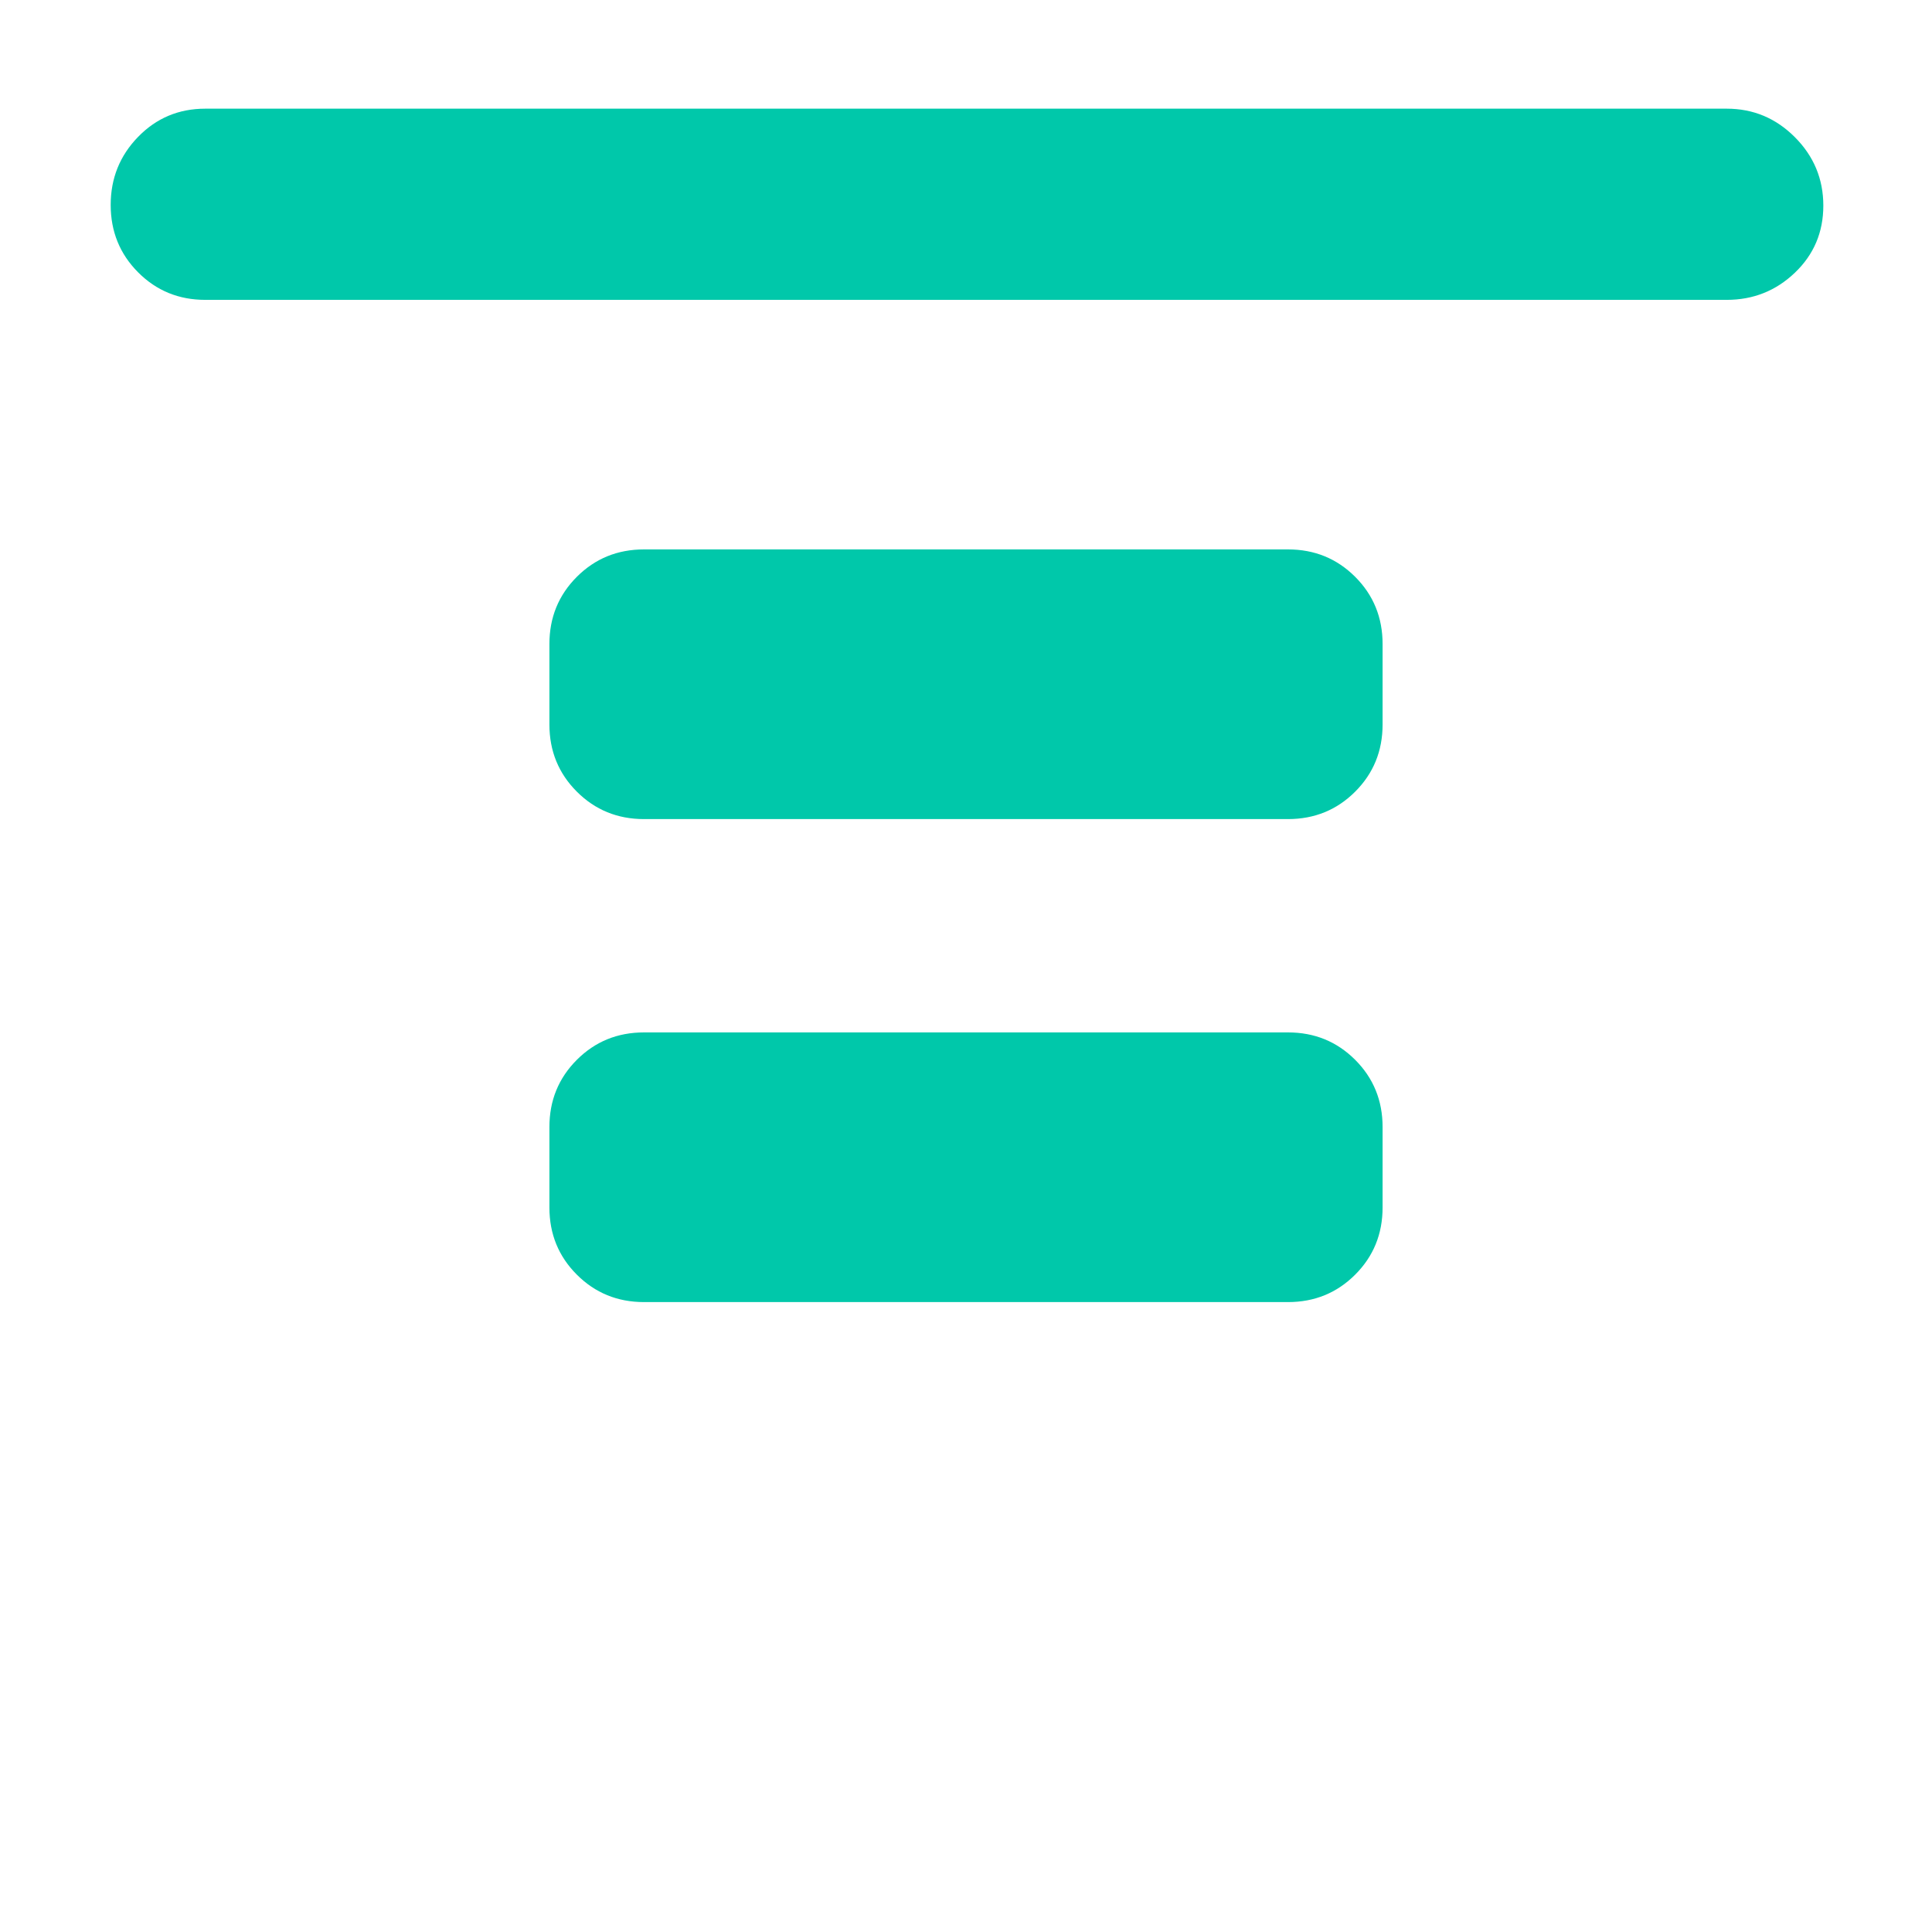<svg xmlns="http://www.w3.org/2000/svg" height="48" viewBox="0 -960 960 960" width="48"><path fill="rgb(0, 200, 170)" d="M102-811q-19.75 0-33.37-13.68Q55-838.35 55-858.18 55-878 68.63-892q13.62-14 33.37-14h756q19.75 0 33.88 14.18 14.12 14.17 14.12 34 0 19.82-14.12 33.32Q877.75-811 858-811H102Zm218 258q-19.75 0-33.37-13.63Q273-580.25 273-600v-40q0-19.75 13.63-33.38Q300.25-687 320-687h320q19.75 0 33.38 13.62Q687-659.75 687-640v40q0 19.75-13.62 33.37Q659.75-553 640-553H320Zm0 240q-19.75 0-33.37-13.63Q273-340.25 273-360v-40q0-19.75 13.63-33.38Q300.25-447 320-447h320q19.75 0 33.38 13.62Q687-419.75 687-400v40q0 19.75-13.62 33.37Q659.75-313 640-313H320Z"/></svg>